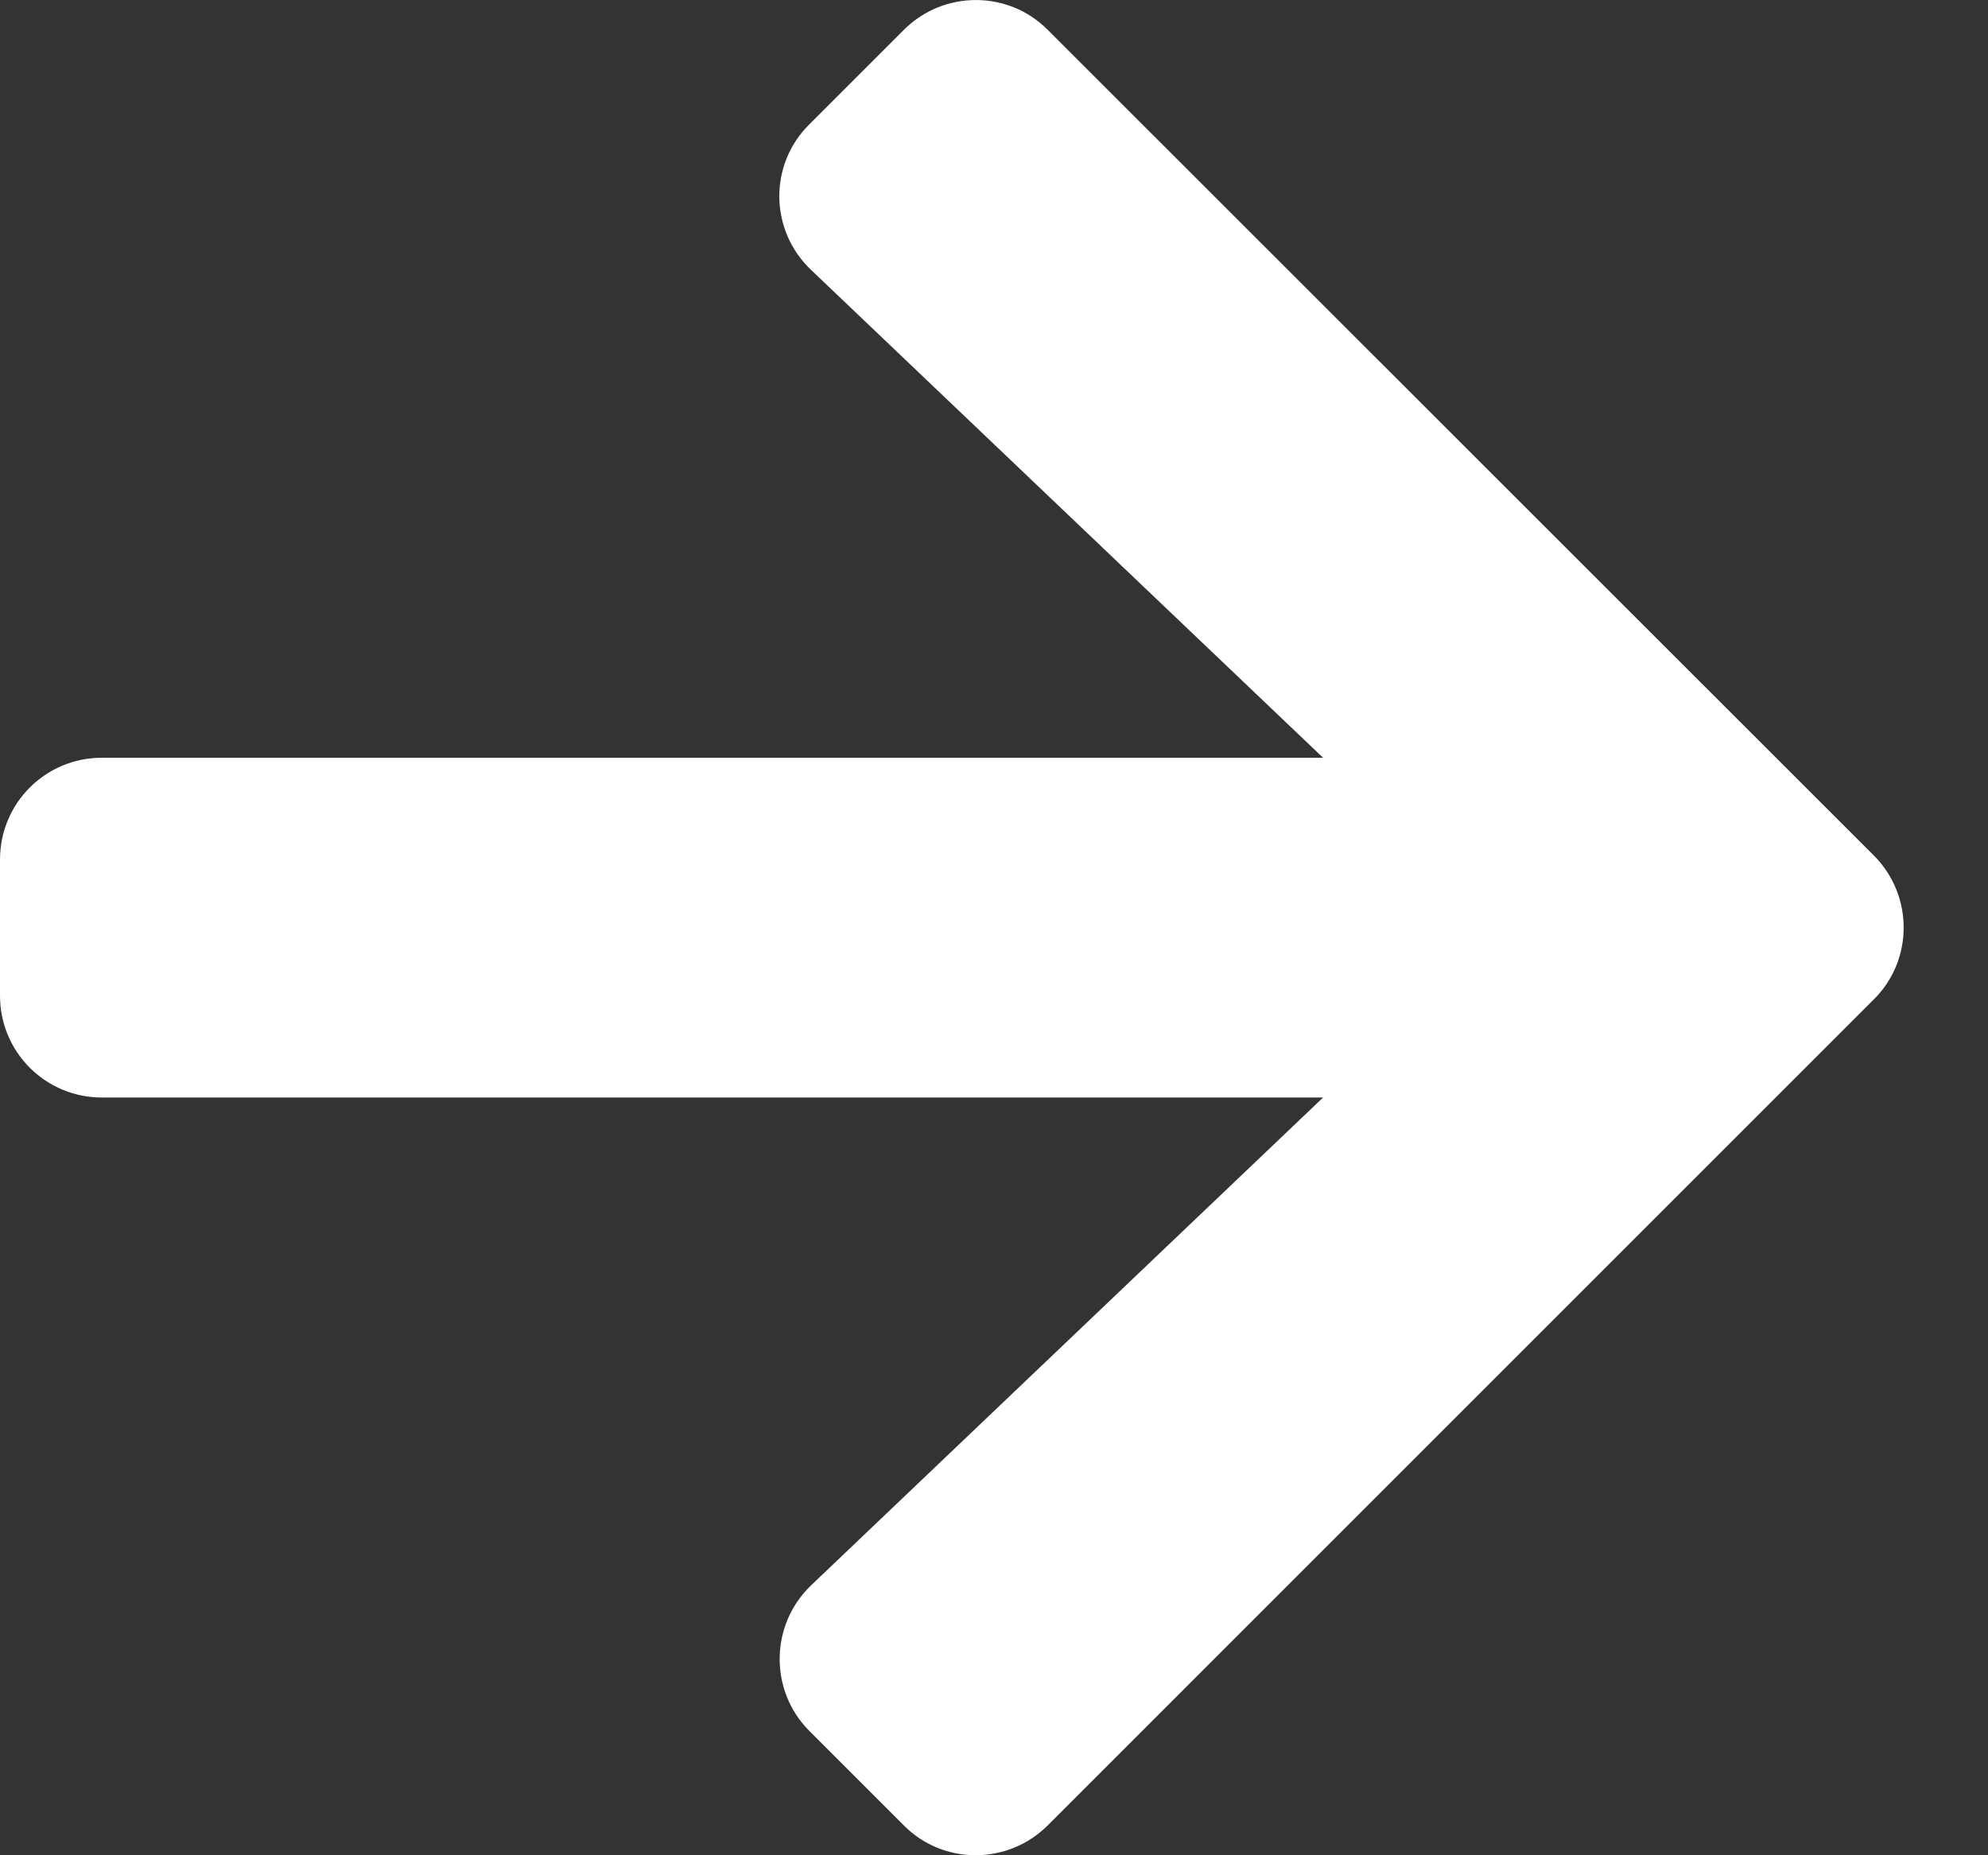 <svg width="15" height="14" viewBox="0 0 15 14" fill="none" xmlns="http://www.w3.org/2000/svg">
<rect x="0" y="0" width="15" height="14" fill="#333333" stroke="none"/>
<path d="M6.107 0.938L6.819 0.226C7.12 -0.075 7.608 -0.075 7.906 0.226L14.138 6.455C14.439 6.756 14.439 7.244 14.138 7.542L7.906 13.774C7.604 14.075 7.117 14.075 6.819 13.774L6.107 13.062C5.803 12.758 5.809 12.261 6.12 11.963L9.983 8.282H0.769C0.343 8.282 0 7.939 0 7.513V6.487C0 6.061 0.343 5.718 0.769 5.718H9.983L6.12 2.037C5.806 1.739 5.799 1.242 6.107 0.938Z" fill="white"/>
</svg>
